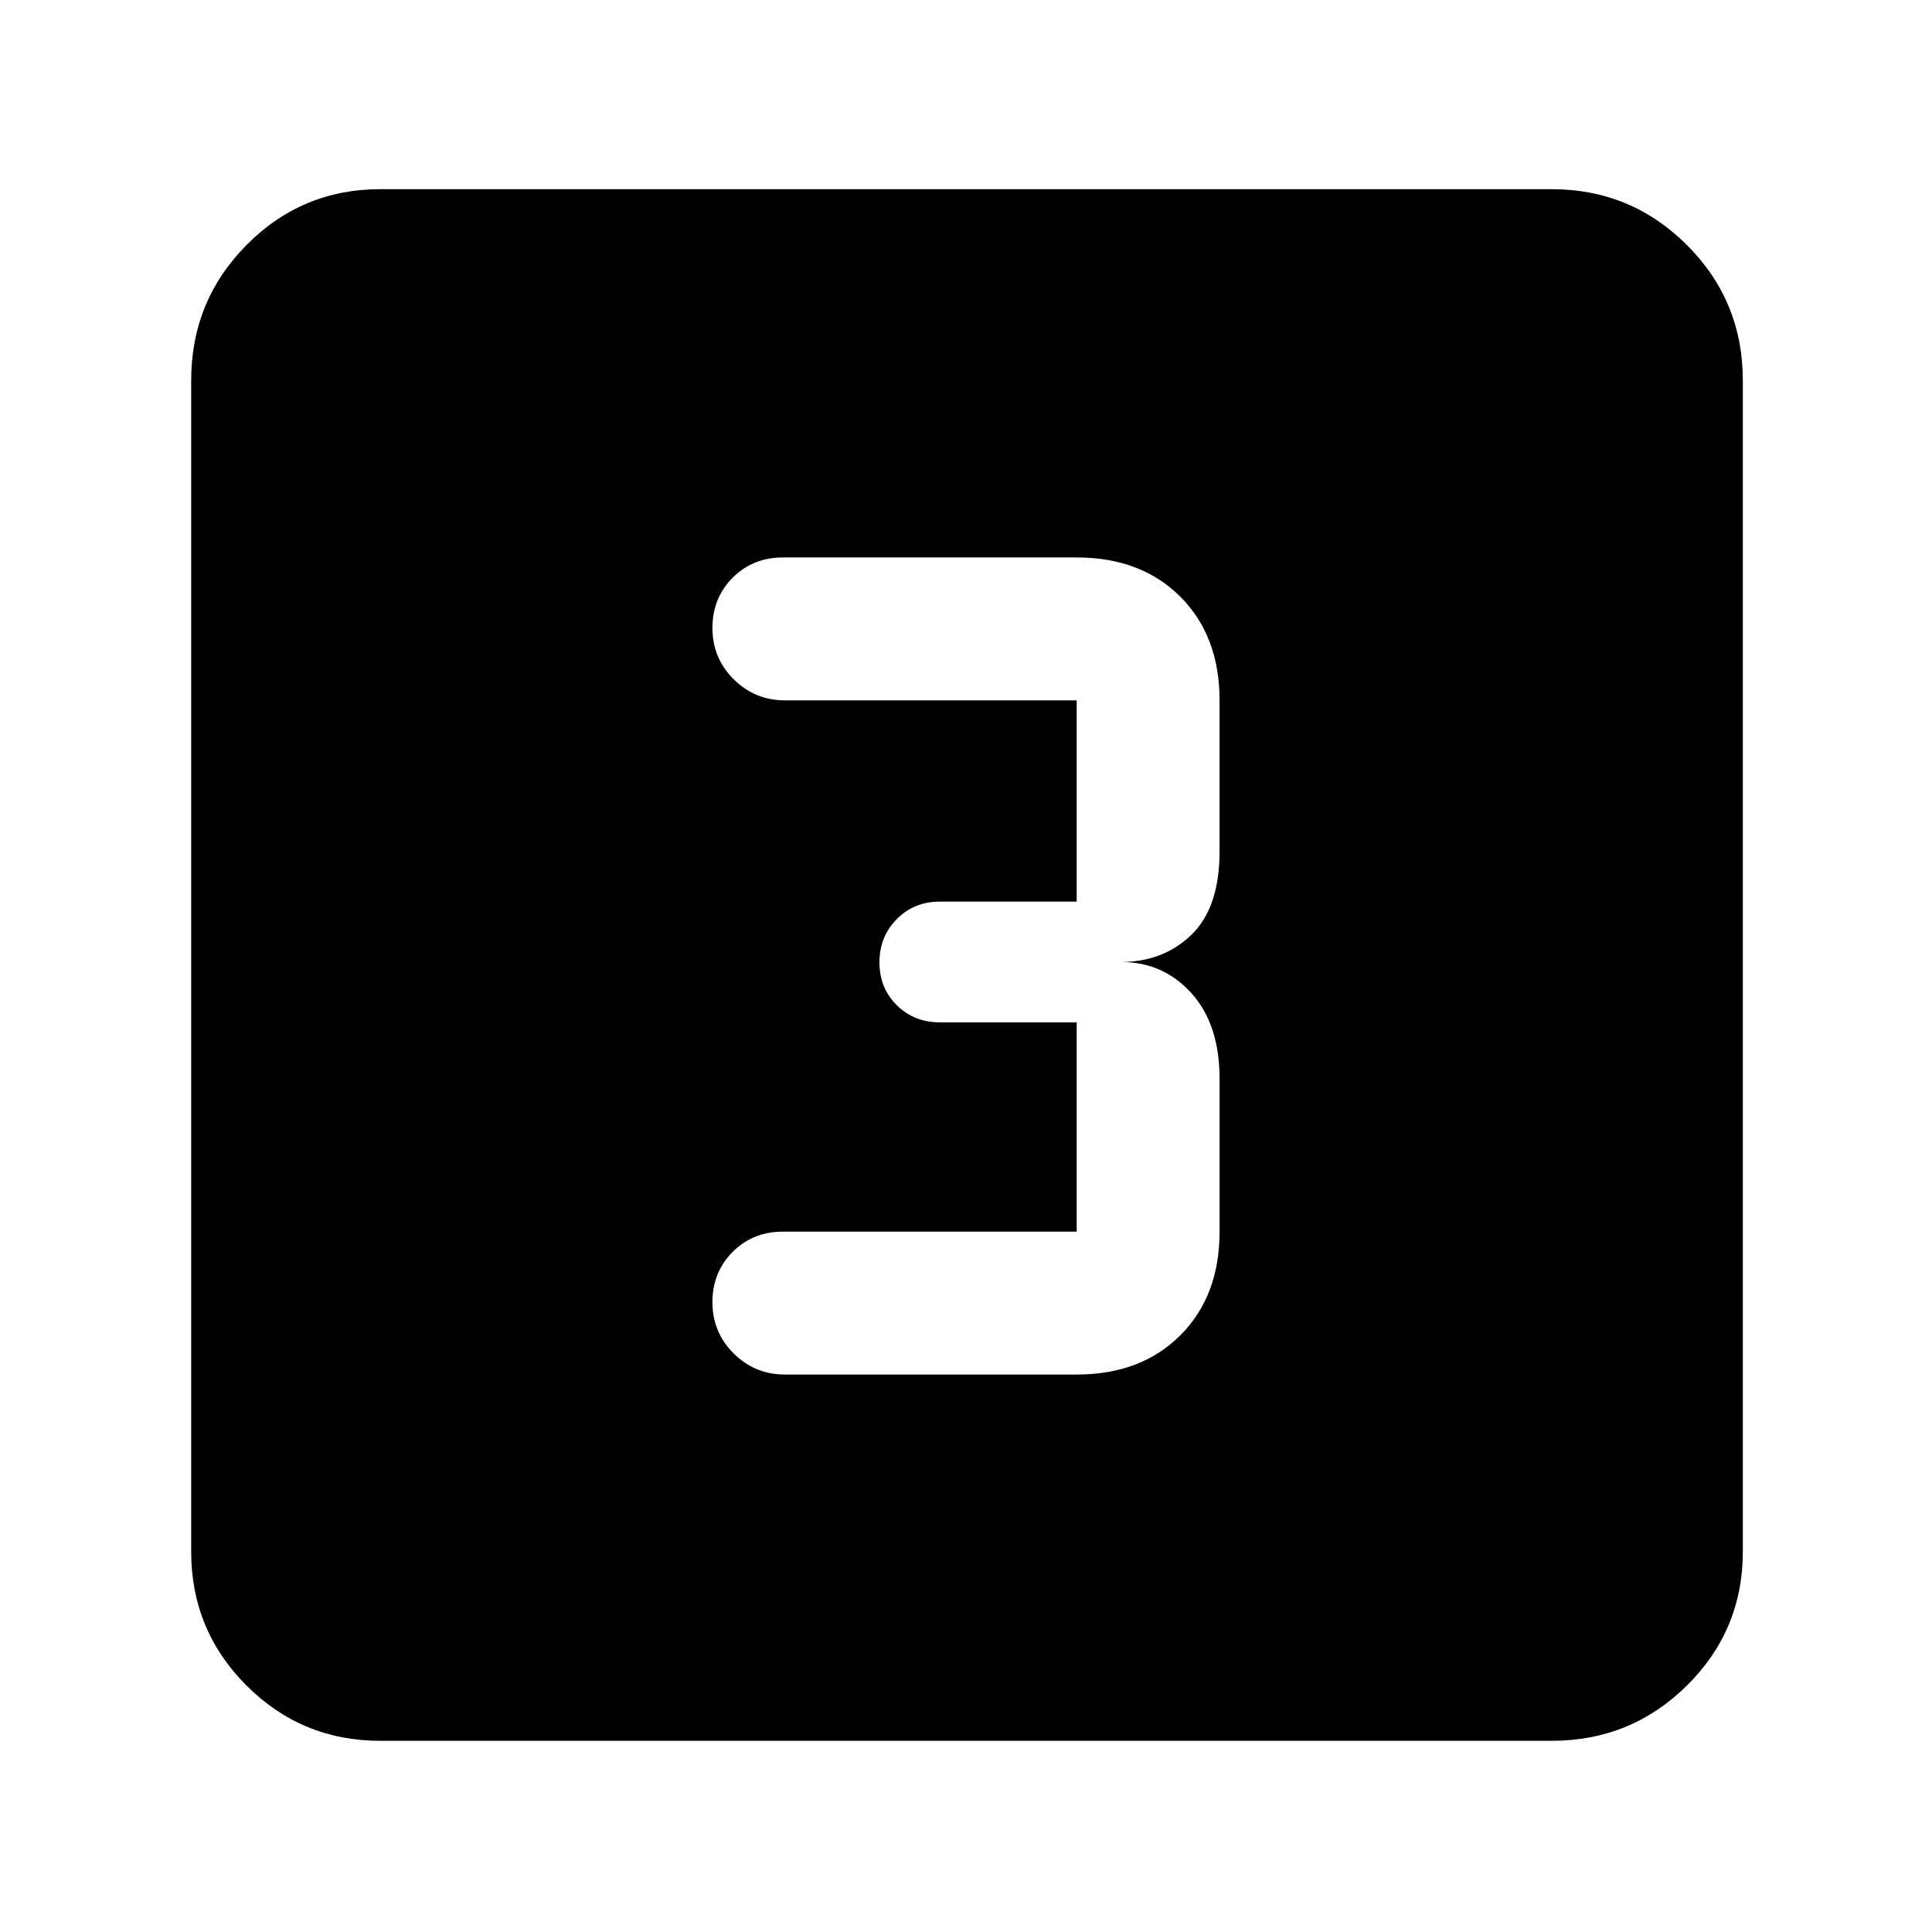 <svg xmlns="http://www.w3.org/2000/svg" width="48" height="48" viewBox="0 -960 960 960"><path d="M535-277q32 0 51.5-19.5T606-348v-76q0-27-14-42.5T557-482q21 0 35-13.5t14-41.5v-75q0-32-19.5-51.5T535-683H389q-14.9 0-24.95 10.07-10.05 10.07-10.05 25t10.55 25.43Q375.1-612 390-612h145v100h-68q-12.75 0-21.375 8.675-8.625 8.676-8.625 21.5 0 12.825 8.625 21.325T467-452h68v104H389q-14.9 0-24.95 10.07-10.05 10.07-10.05 25t10.55 25.43Q375.1-277 390-277h145ZM189-95q-39.05 0-66.525-27.475Q95-149.95 95-189v-582q0-39.463 27.475-67.231Q149.95-866 189-866h582q39.463 0 67.231 27.769Q866-810.463 866-771v582q0 39.05-27.769 66.525Q810.463-95 771-95H189Z"/></svg>